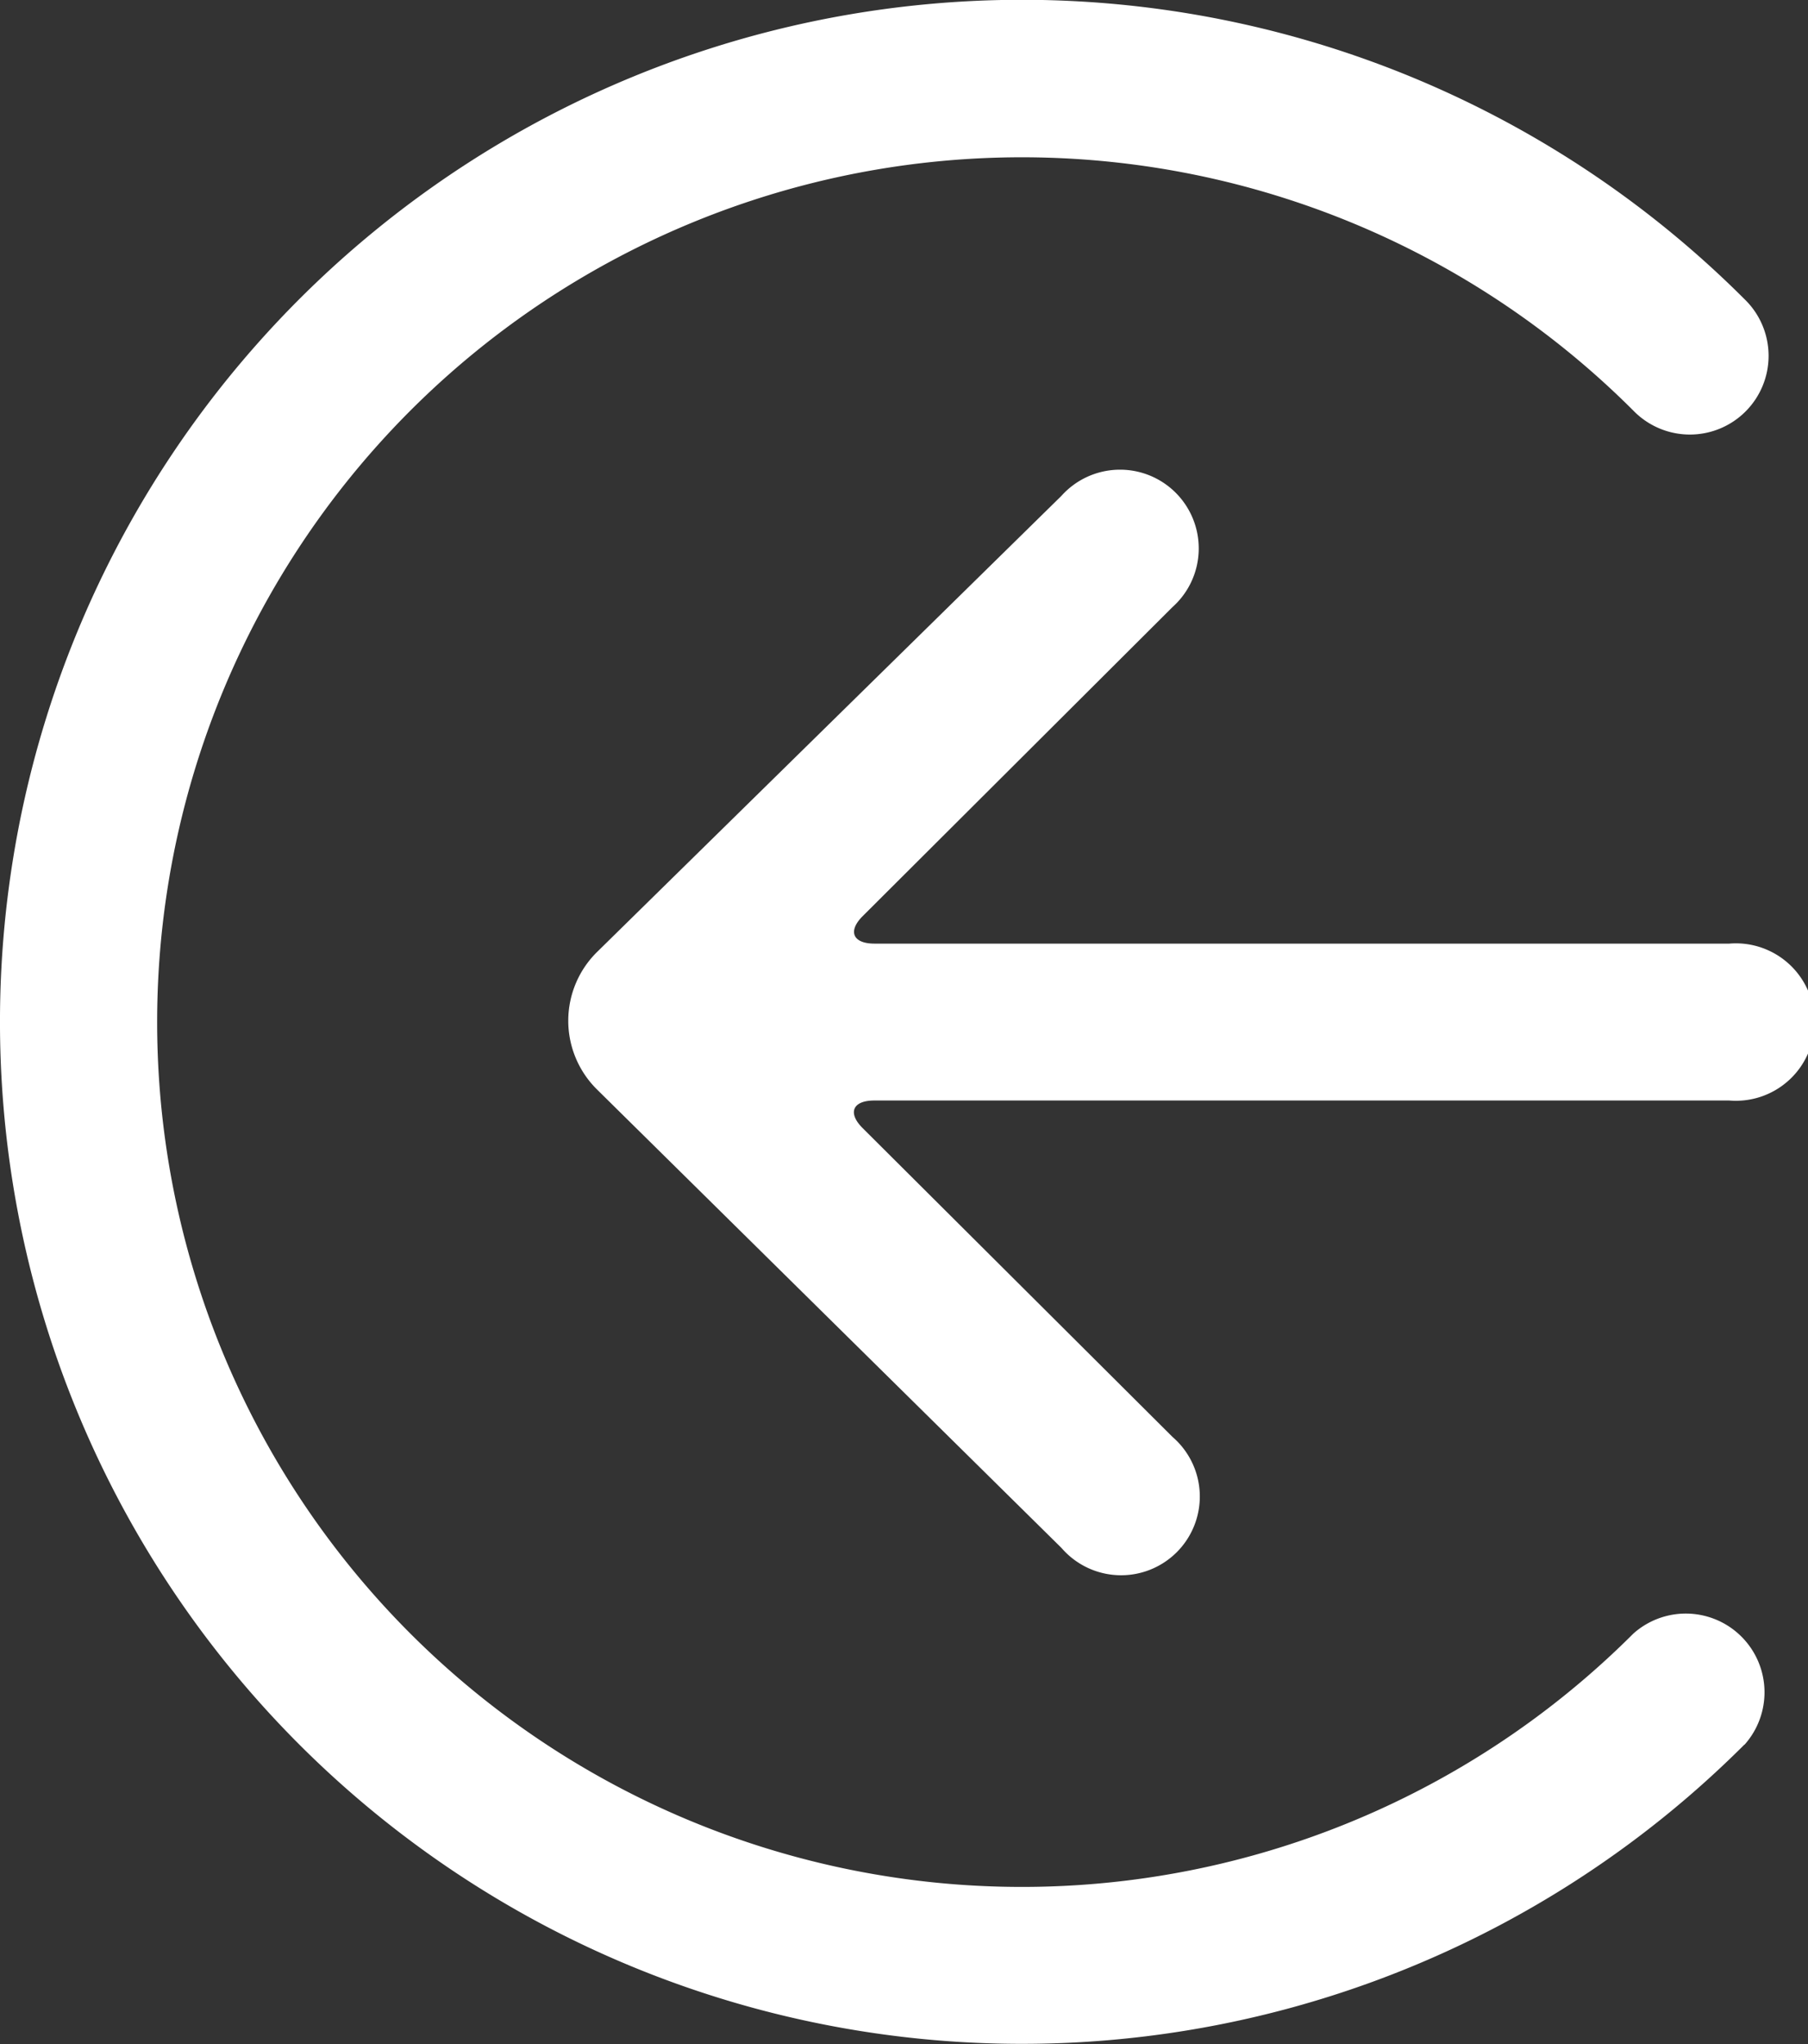<svg id="noun_logout_1350687" xmlns="http://www.w3.org/2000/svg" width="22.97" height="25.966" viewBox="0 0 22.97 25.966">
  <rect x="0" y="0" width="22.97" height="25.966" fill="#333333" stroke="none"/>
  <g id="Group_16" data-name="Group 16" transform="translate(0 0)">
    <g id="Group_15" data-name="Group 15">
      <path id="Path_46" data-name="Path 46" d="M22.164.807a1,1,0,0,0-1.412,1.412,10.986,10.986,0,1,1-15.536,0A1,1,0,1,0,3.8.807a12.983,12.983,0,1,0,18.361,0ZM13.841,15.384l5.823-5.9a1,1,0,1,0-1.409-1.412L14.33,12.011c-.193.193-.35.127-.35-.149V1a1,1,0,1,0-1.993,0v10.86c0,.275-.157.343-.35.149L7.712,8.074A1,1,0,1,0,6.3,9.486l5.785,5.89A1.226,1.226,0,0,0,13.841,15.384Z" transform="translate(22.97) rotate(90)" fill="#fff" fill-rule="evenodd"/>
    </g>
  </g>
</svg>
